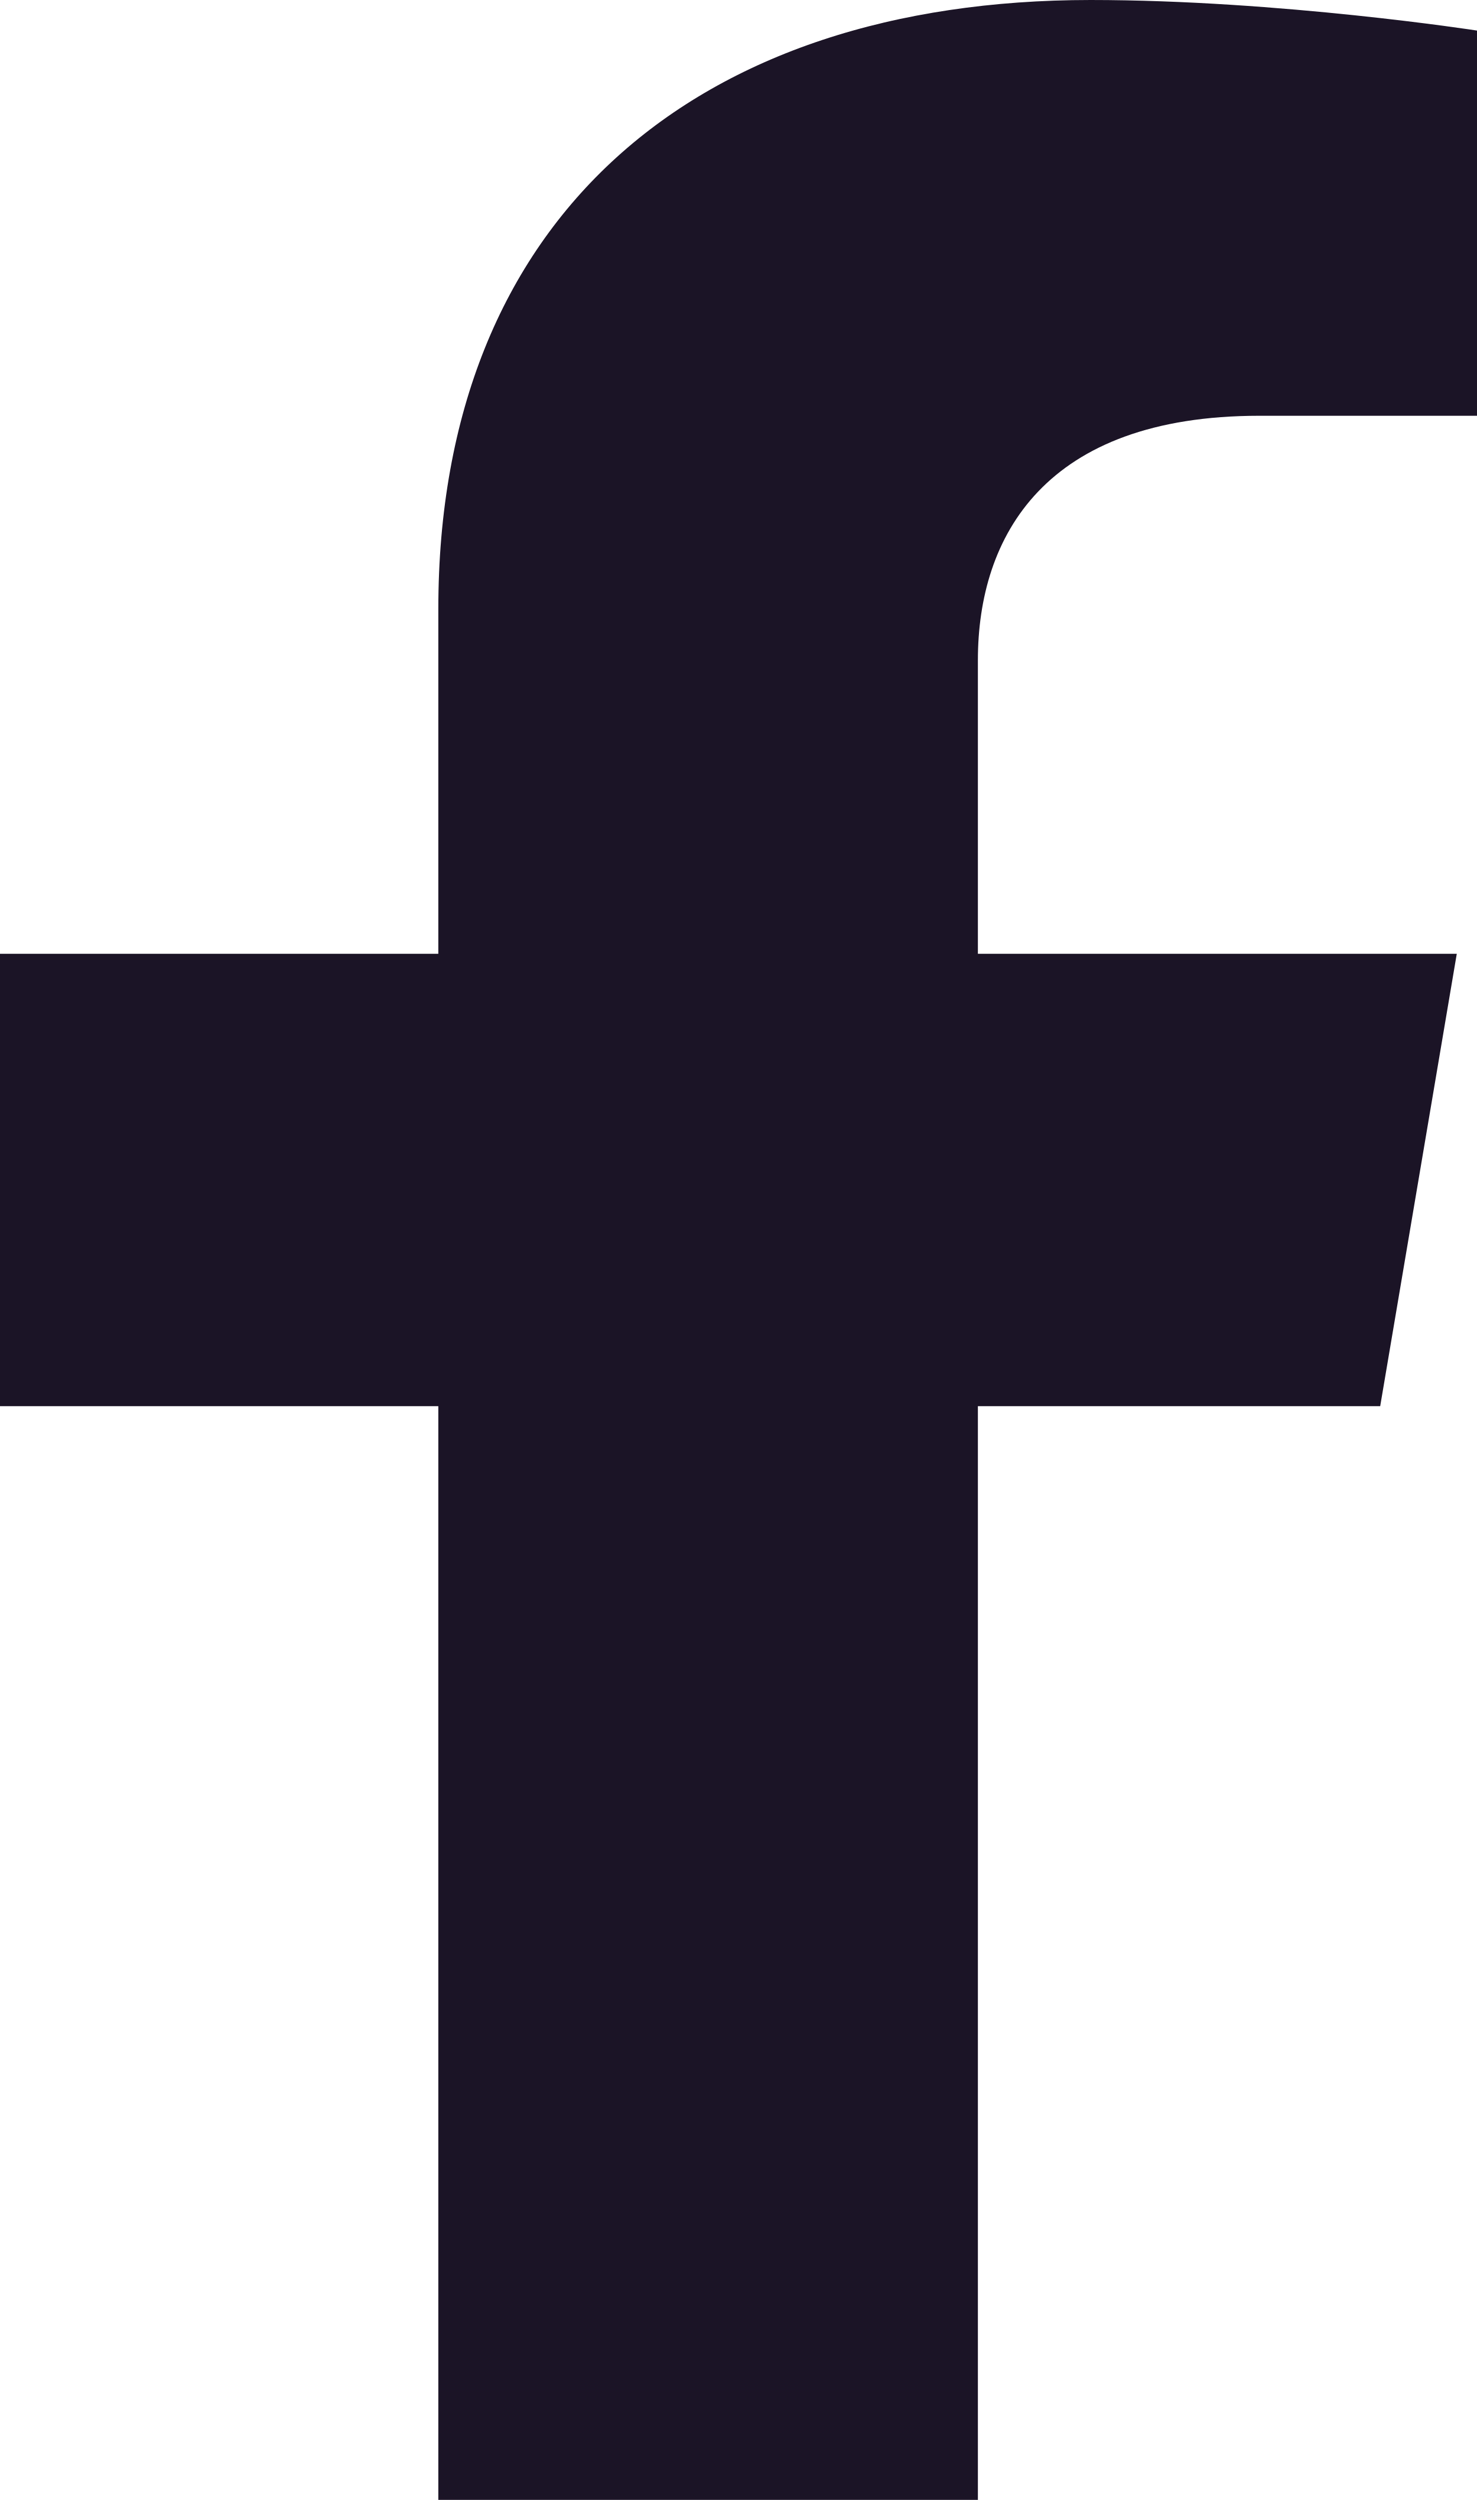 <svg width="13" height="22" viewBox="0 0 13 22" fill="none" xmlns="http://www.w3.org/2000/svg">
<path d="M12.148 12.375L12.822 8.394H8.607V5.81C8.607 4.721 9.196 3.659 11.084 3.659H13V0.269C13 0.269 11.261 0 9.599 0C6.127 0 3.858 1.907 3.858 5.359V8.394H0V12.375H3.858V22H8.607V12.375H12.148Z" fill="#1B1426"/>
</svg>
